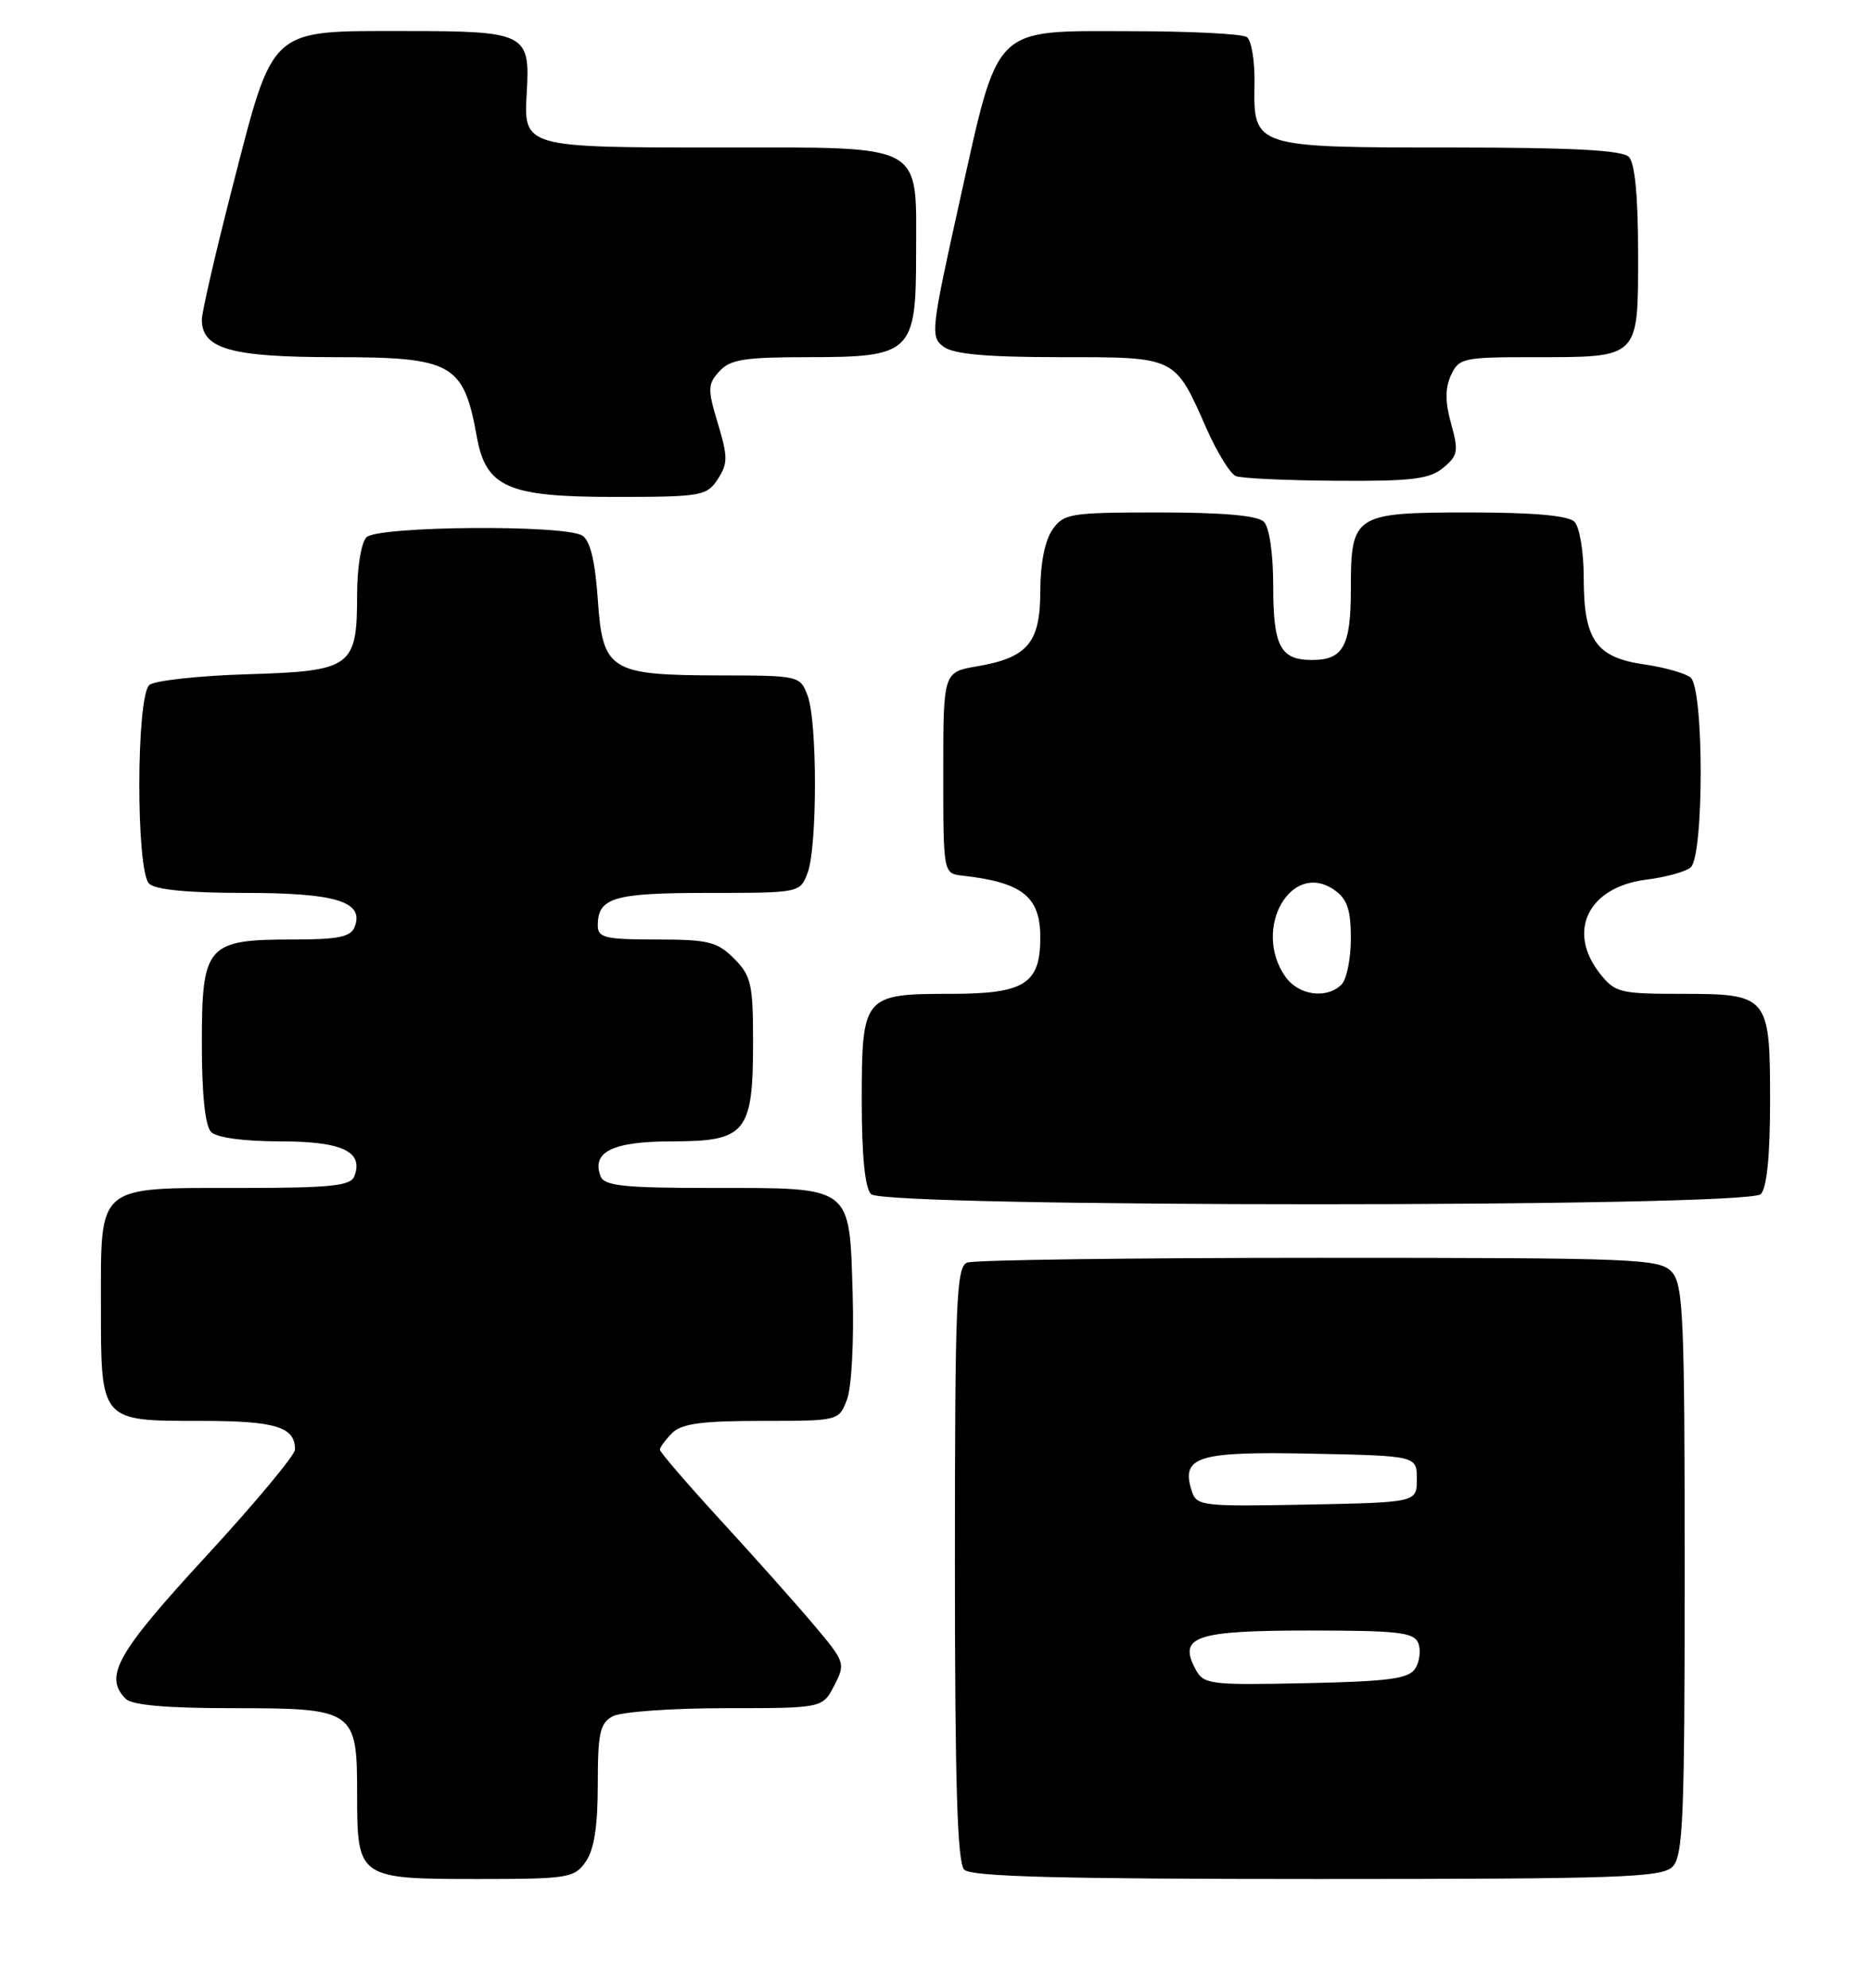 <?xml version="1.0" encoding="UTF-8" standalone="no"?>
<!DOCTYPE svg PUBLIC "-//W3C//DTD SVG 1.1//EN" "http://www.w3.org/Graphics/SVG/1.1/DTD/svg11.dtd" >
<svg xmlns="http://www.w3.org/2000/svg" xmlns:xlink="http://www.w3.org/1999/xlink" version="1.1" viewBox="0 0 241 256">
 <g >
 <path fill="currentColor"
d=" M 75.44 239.78 C 76.53 238.23 77.00 235.20 77.00 229.81 C 77.00 223.18 77.28 221.92 78.93 221.04 C 80.00 220.47 86.51 220.00 93.41 220.00 C 105.95 220.00 105.95 220.00 107.46 217.08 C 108.93 214.23 108.87 214.05 104.73 209.16 C 102.41 206.41 97.01 200.36 92.75 195.72 C 88.49 191.07 85.00 187.02 85.00 186.71 C 85.00 186.40 85.71 185.44 86.57 184.57 C 87.79 183.35 90.38 183.00 98.10 183.00 C 108.03 183.00 108.05 183.00 109.10 180.25 C 109.69 178.72 110.01 172.70 109.83 166.67 C 109.40 152.60 109.93 153.00 91.78 153.00 C 80.35 153.00 77.84 152.74 77.36 151.49 C 76.15 148.35 78.93 147.00 86.57 147.00 C 96.09 147.00 97.00 145.89 97.00 134.23 C 97.00 126.73 96.76 125.67 94.55 123.45 C 92.37 121.28 91.22 121.00 84.55 121.00 C 77.95 121.00 77.00 120.77 77.00 119.20 C 77.00 115.60 79.02 115.00 91.22 115.00 C 103.00 115.00 103.05 114.99 104.02 112.43 C 105.29 109.11 105.29 92.89 104.02 89.57 C 103.07 87.04 102.88 87.00 92.77 86.99 C 78.54 86.96 77.63 86.41 77.00 77.19 C 76.66 72.25 76.02 69.62 75.00 68.98 C 72.73 67.55 48.66 67.74 47.20 69.20 C 46.53 69.87 46.00 73.09 46.00 76.51 C 46.00 85.95 45.34 86.43 31.83 86.84 C 25.60 87.03 19.94 87.65 19.25 88.21 C 17.54 89.62 17.50 112.10 19.20 113.80 C 19.99 114.59 24.20 115.00 31.51 115.00 C 43.27 115.00 46.93 116.12 45.69 119.36 C 45.19 120.67 43.61 121.00 37.75 121.00 C 26.63 121.00 26.00 121.71 26.00 134.36 C 26.00 140.99 26.42 145.02 27.20 145.80 C 27.92 146.52 31.44 147.00 36.08 147.00 C 44.08 147.00 46.86 148.31 45.64 151.49 C 45.16 152.74 42.62 153.00 30.86 153.00 C 12.34 153.00 13.00 152.45 13.00 168.08 C 13.00 183.15 12.87 183.00 25.87 183.00 C 35.51 183.00 38.00 183.76 38.00 186.69 C 38.00 187.41 32.83 193.61 26.50 200.48 C 15.02 212.94 13.34 215.94 16.20 218.80 C 17.01 219.61 21.50 220.00 29.87 220.00 C 45.70 220.00 46.00 220.20 46.00 231.08 C 46.00 241.91 46.13 242.00 61.51 242.00 C 73.17 242.00 73.98 241.87 75.44 239.78 Z  M 215.43 240.43 C 216.80 239.06 217.00 234.20 217.00 202.26 C 217.00 169.60 216.82 165.46 215.35 163.83 C 213.79 162.11 211.05 162.00 169.93 162.00 C 145.86 162.00 125.45 162.27 124.58 162.61 C 123.18 163.15 123.00 167.50 123.00 201.41 C 123.00 229.78 123.31 239.91 124.20 240.80 C 125.10 241.70 136.56 242.00 169.63 242.00 C 208.50 242.00 214.05 241.81 215.43 240.43 Z  M 226.80 153.80 C 227.58 153.02 228.00 148.88 228.00 141.87 C 228.00 128.22 227.81 128.00 216.50 128.00 C 208.67 128.00 208.02 127.84 206.07 125.37 C 201.79 119.92 204.58 114.25 212.01 113.30 C 214.48 112.99 217.06 112.29 217.75 111.74 C 219.50 110.36 219.50 88.64 217.75 87.25 C 217.06 86.70 214.37 85.94 211.77 85.57 C 205.58 84.67 204.00 82.41 204.00 74.48 C 204.00 71.08 203.47 67.87 202.80 67.20 C 202.00 66.40 197.55 66.00 189.37 66.00 C 174.39 66.00 174.00 66.25 174.00 75.87 C 174.00 83.23 173.03 85.00 169.00 85.00 C 164.92 85.00 164.00 83.25 164.00 75.50 C 164.00 71.31 163.51 67.91 162.80 67.20 C 162.00 66.40 157.55 66.00 149.36 66.00 C 137.84 66.00 137.02 66.13 135.56 68.22 C 134.60 69.59 134.00 72.60 134.00 76.07 C 134.00 82.78 132.40 84.69 125.89 85.81 C 121.50 86.56 121.50 86.56 121.50 99.53 C 121.50 112.50 121.50 112.50 124.00 112.78 C 131.69 113.64 134.00 115.48 134.00 120.74 C 134.00 126.73 131.97 128.00 122.42 128.00 C 111.20 128.00 111.00 128.24 111.00 141.87 C 111.00 148.88 111.42 153.02 112.20 153.80 C 113.93 155.53 225.07 155.53 226.80 153.80 Z  M 92.45 61.72 C 93.76 59.71 93.77 58.87 92.47 54.55 C 91.13 50.12 91.15 49.49 92.65 47.83 C 94.05 46.29 95.88 46.00 104.15 46.00 C 117.40 46.00 118.00 45.43 118.00 32.72 C 118.00 18.23 119.44 19.00 92.57 19.00 C 67.49 19.00 67.43 18.98 67.85 11.93 C 68.30 4.28 67.74 4.00 52.14 4.00 C 34.52 4.00 35.29 3.31 29.94 24.09 C 27.77 32.53 26.00 40.21 26.00 41.16 C 26.00 44.94 29.76 46.00 43.15 46.00 C 58.27 46.00 59.71 46.80 61.41 56.21 C 62.59 62.77 65.38 64.00 79.11 64.00 C 90.33 64.00 91.03 63.88 92.45 61.72 Z  M 185.90 60.25 C 187.79 58.68 187.90 58.10 186.92 54.59 C 186.14 51.81 186.13 50.02 186.89 48.34 C 187.90 46.12 188.46 46.00 197.54 46.00 C 211.26 46.00 211.00 46.26 211.00 32.66 C 211.00 25.24 210.59 20.99 209.80 20.20 C 208.94 19.34 202.46 19.00 186.99 19.00 C 161.48 19.00 161.45 18.99 161.59 10.83 C 161.65 7.90 161.20 5.17 160.59 4.77 C 159.99 4.36 153.29 4.02 145.70 4.02 C 127.69 4.00 128.71 2.98 123.61 25.92 C 119.91 42.59 119.82 43.40 121.56 44.67 C 122.86 45.62 127.17 46.00 136.54 46.00 C 151.58 46.00 151.28 45.85 155.40 55.18 C 156.77 58.27 158.47 61.03 159.19 61.32 C 159.91 61.61 165.74 61.88 172.14 61.92 C 181.83 61.99 184.13 61.71 185.90 60.25 Z  M 153.98 214.96 C 151.73 210.76 153.99 210.00 168.65 210.00 C 180.15 210.00 182.15 210.23 182.69 211.64 C 183.04 212.54 182.86 214.00 182.30 214.89 C 181.47 216.21 178.95 216.55 168.19 216.78 C 155.79 217.04 155.04 216.95 153.98 214.96 Z  M 153.49 191.98 C 152.10 187.59 154.25 186.92 168.90 187.22 C 182.50 187.50 182.50 187.50 182.50 190.50 C 182.50 193.50 182.50 193.50 168.33 193.78 C 154.74 194.04 154.12 193.97 153.49 191.98 Z  M 165.56 125.78 C 161.26 119.64 166.32 110.73 171.89 114.63 C 173.53 115.79 174.00 117.16 174.00 120.86 C 174.00 123.47 173.46 126.14 172.80 126.80 C 170.89 128.71 167.25 128.20 165.56 125.78 Z "/>
</g>
</svg>